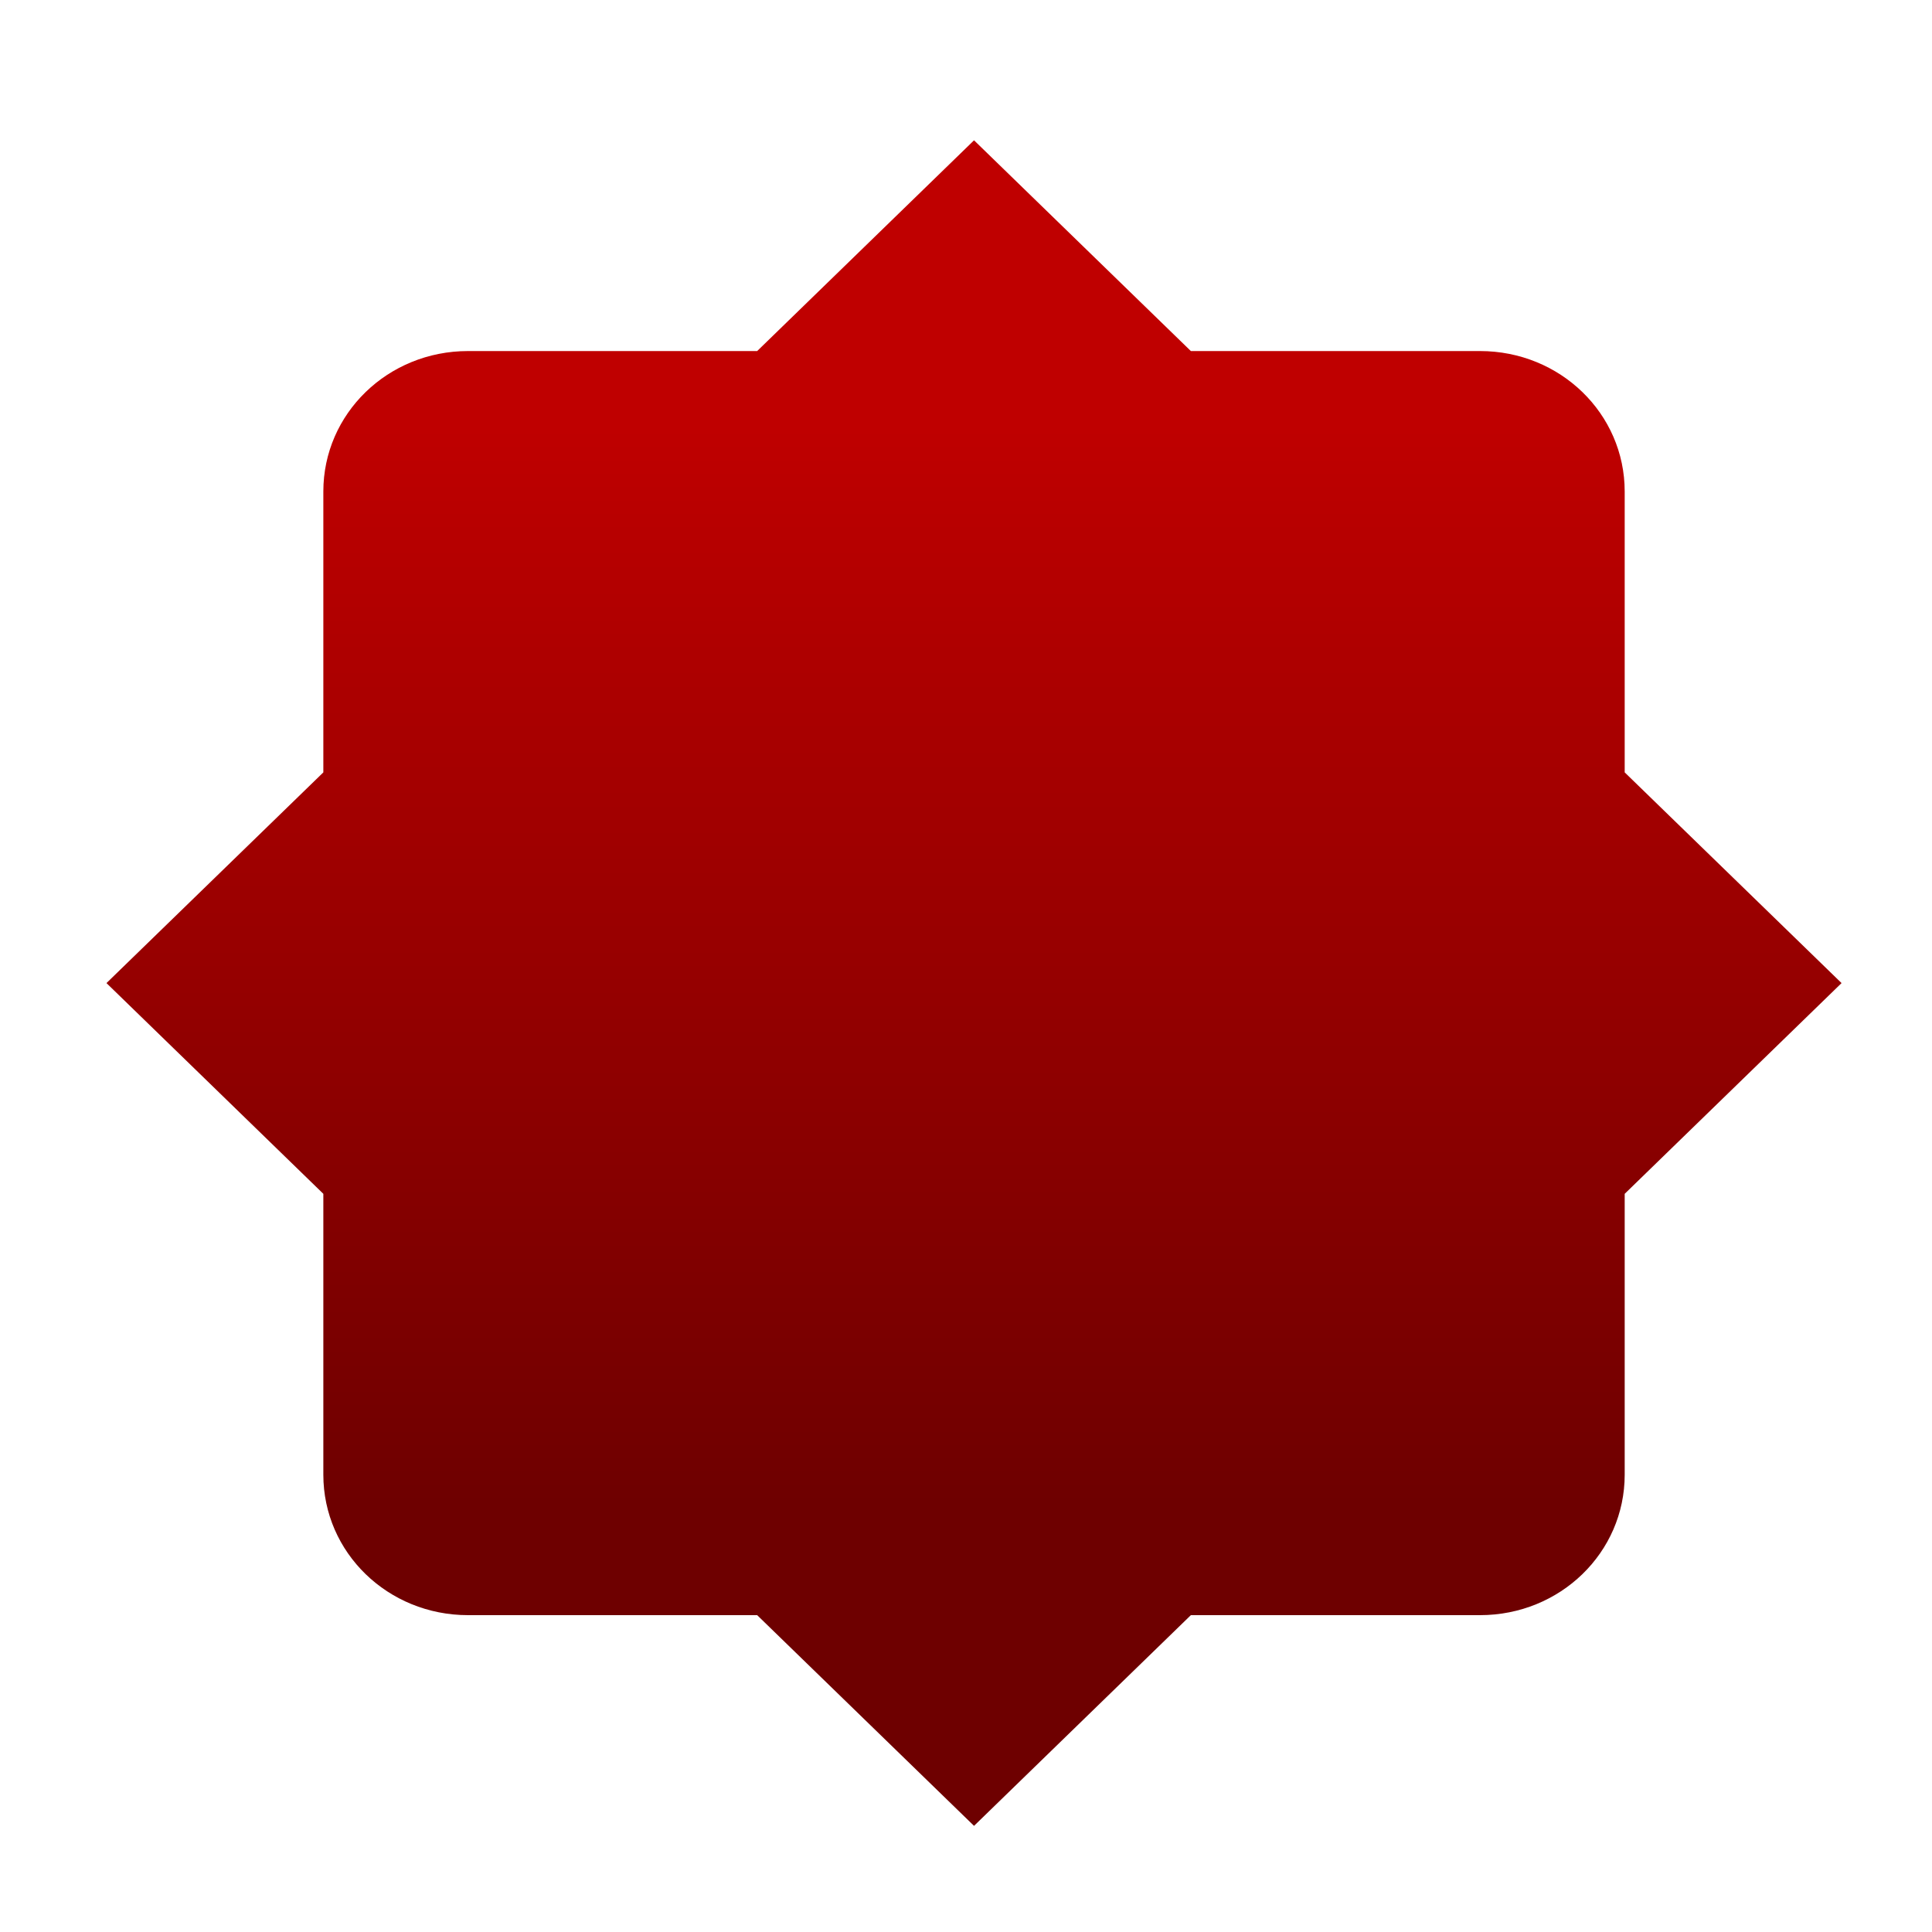 <svg xmlns="http://www.w3.org/2000/svg" xmlns:xlink="http://www.w3.org/1999/xlink" width="64" height="64" viewBox="0 0 64 64" version="1.1"><defs><linearGradient id="linear0" gradientUnits="userSpaceOnUse" x1="0" y1="0" x2="0" y2="1" gradientTransform="matrix(56,0,0,35.898,4,14.051)"><stop offset="0" style="stop-color:#bf0000;stop-opacity:1;"/><stop offset="1" style="stop-color:#6e0000;stop-opacity:1;"/></linearGradient></defs><g id="surface1"><path style=" stroke:none;fill-rule:nonzero;fill:url(#linear0);" d="M 32.266 4.648 L 25.082 11.629 L 15.504 11.629 C 12.848 11.629 10.711 13.703 10.711 16.281 L 10.711 25.586 L 3.527 32.566 L 10.711 39.547 L 10.711 48.852 C 10.711 51.43 12.848 53.504 15.504 53.504 L 25.082 53.504 L 32.266 60.484 L 39.449 53.504 L 49.027 53.504 C 51.684 53.504 53.82 51.43 53.82 48.852 L 53.82 39.547 L 61.004 32.566 L 53.82 25.586 L 53.82 16.281 C 53.82 13.703 51.684 11.629 49.027 11.629 L 39.449 11.629 Z M 32.266 4.648 "/></g></svg>
